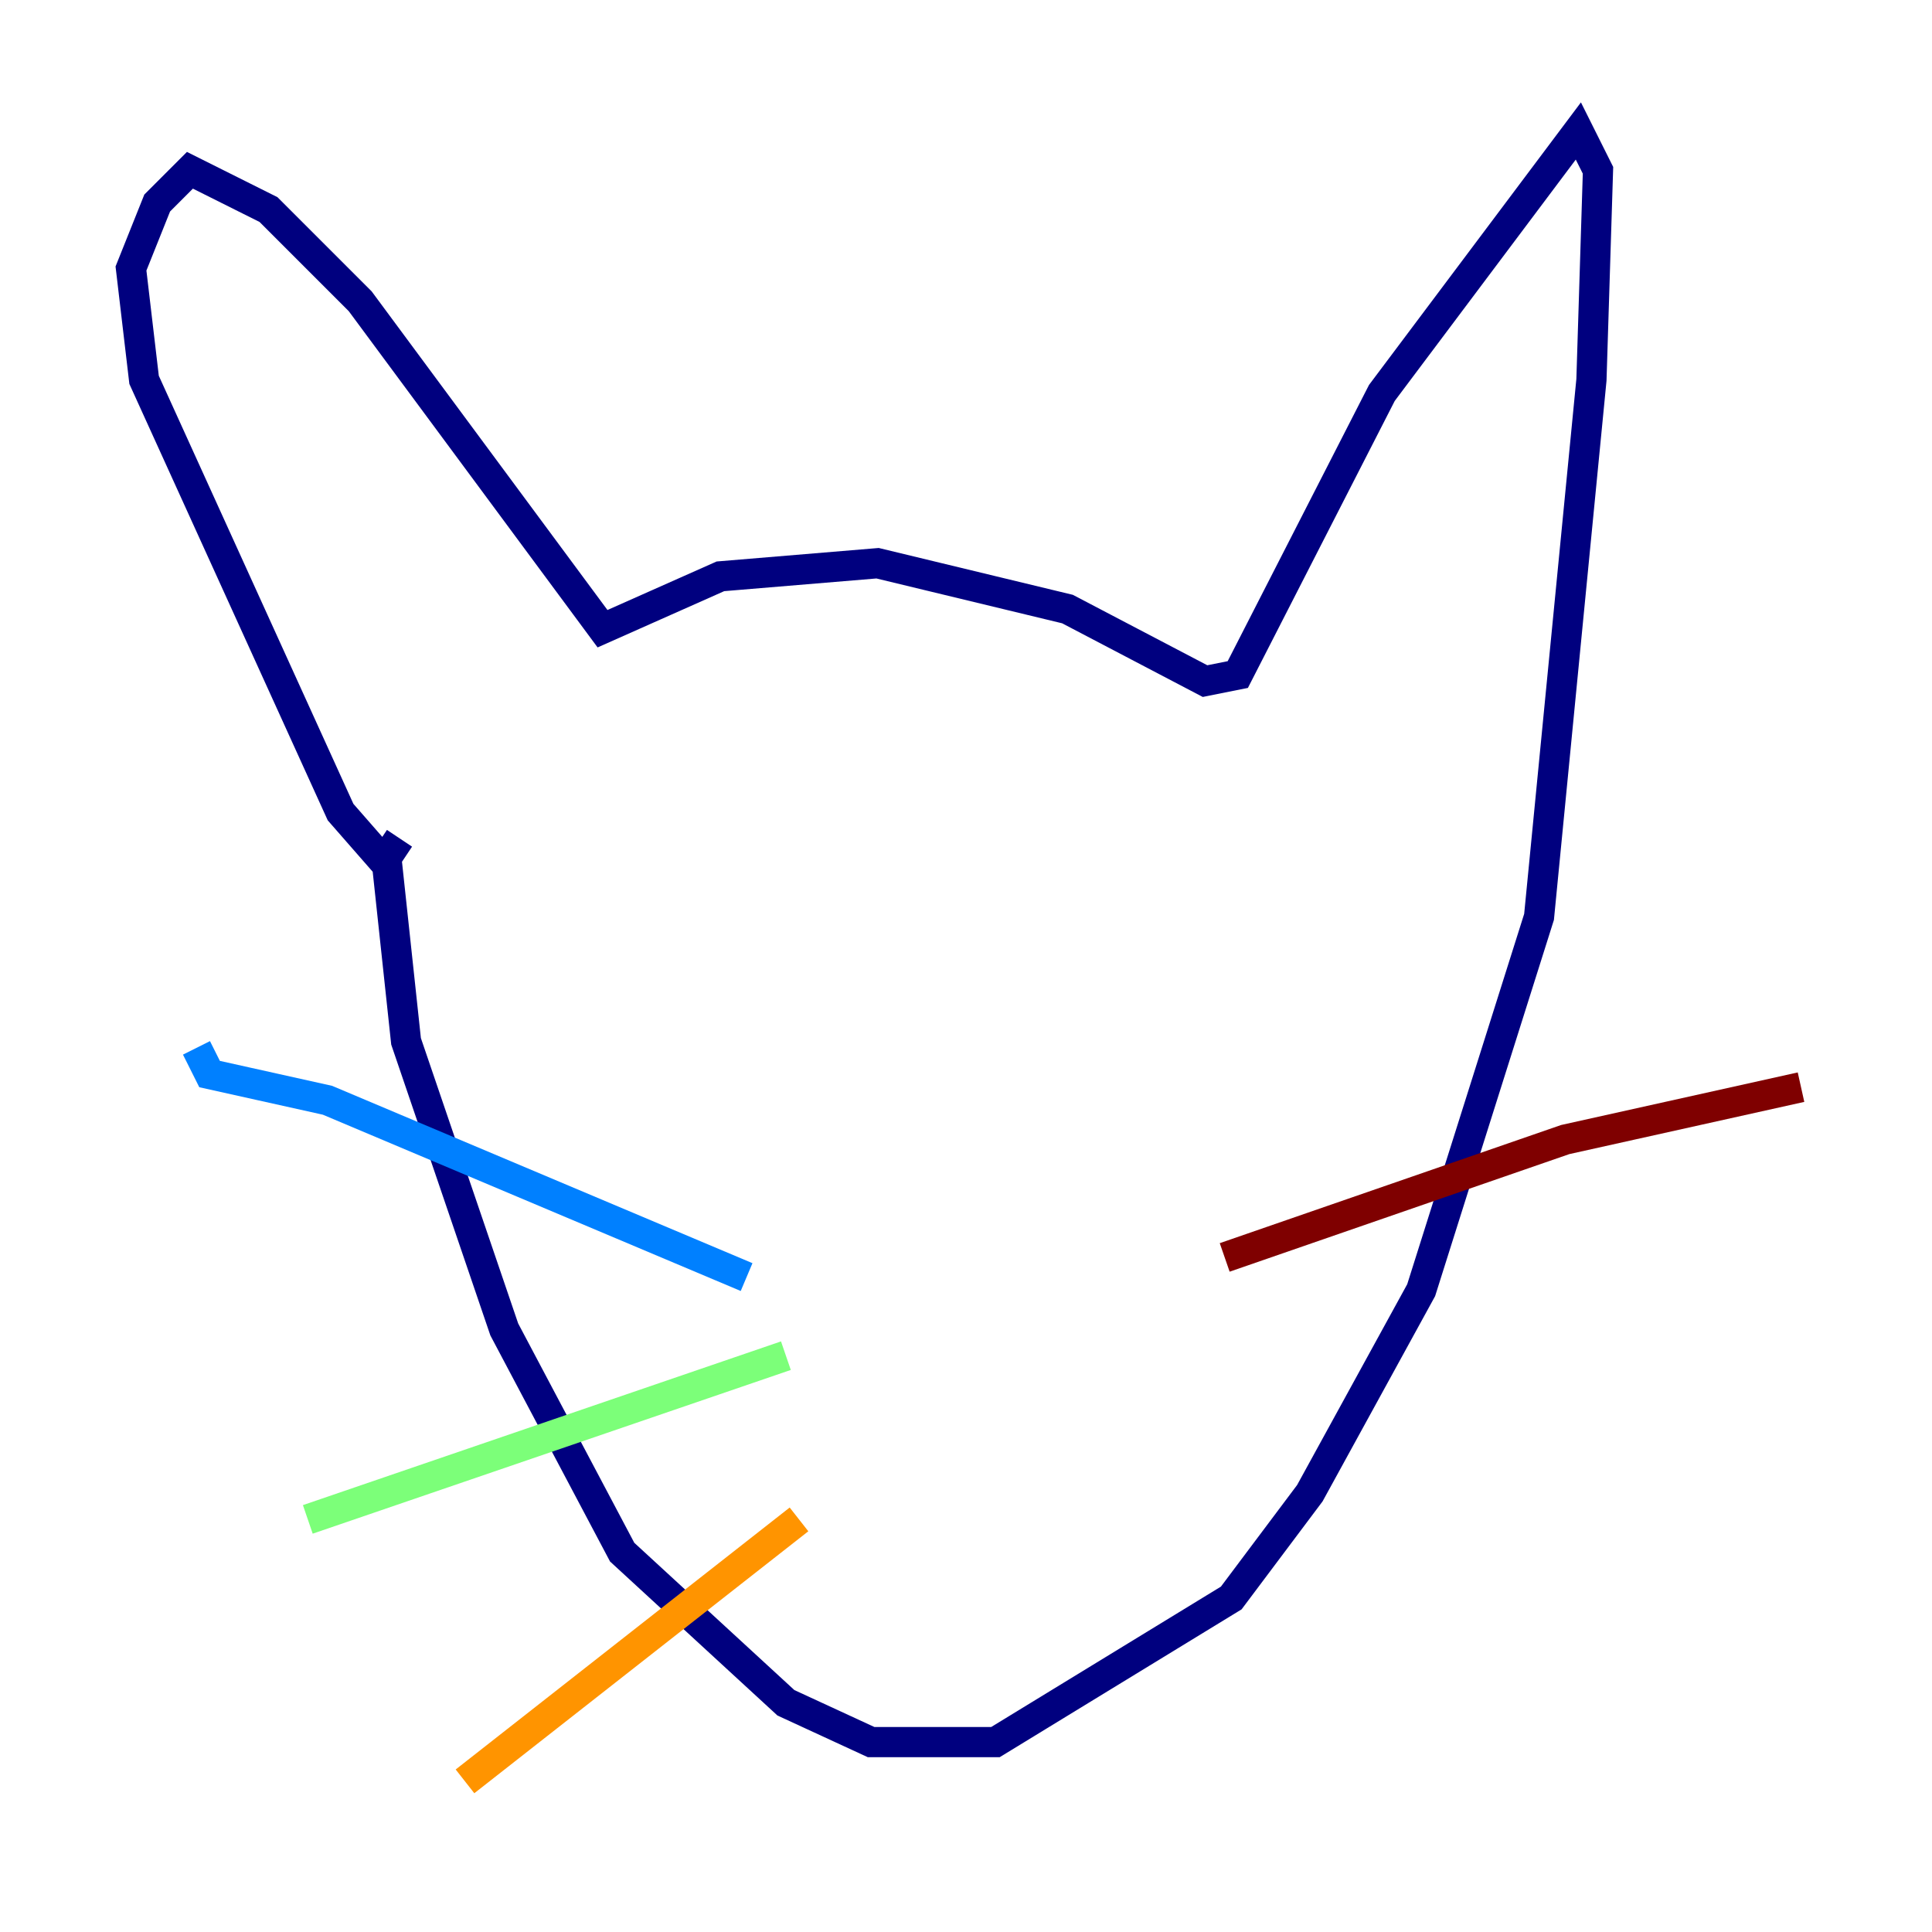 <?xml version="1.0" encoding="utf-8" ?>
<svg baseProfile="tiny" height="128" version="1.2" viewBox="0,0,128,128" width="128" xmlns="http://www.w3.org/2000/svg" xmlns:ev="http://www.w3.org/2001/xml-events" xmlns:xlink="http://www.w3.org/1999/xlink"><defs /><polyline fill="none" points="25.6,57.275 22.563,53.803 9.546,25.166 8.678,17.79 10.414,13.451 12.583,11.281 17.79,13.885 23.864,19.959 39.919,41.654 47.729,38.183 58.142,37.315 70.725,40.352 79.837,45.125 82.007,44.691 91.552,26.034 104.57,8.678 105.871,11.281 105.437,25.166 101.966,60.746 94.156,85.478 86.78,98.929 81.573,105.871 65.953,115.417 57.709,115.417 52.068,112.814 41.22,102.834 33.41,88.081 26.902,68.99 25.6,56.841 26.468,55.539" stroke="#00007f" stroke-width="2" /><polyline fill="none" points="49.464,84.61 21.695,72.895 13.885,71.159 13.017,69.424" stroke="#0080ff" stroke-width="2" /><polyline fill="none" points="52.068,89.817 20.393,100.664" stroke="#7cff79" stroke-width="2" /><polyline fill="none" points="52.936,100.664 30.807,118.02" stroke="#ff9400" stroke-width="2" /><polyline fill="none" points="81.139,83.308 103.702,75.498 119.322,72.027" stroke="#7f0000" stroke-width="2" /></svg>